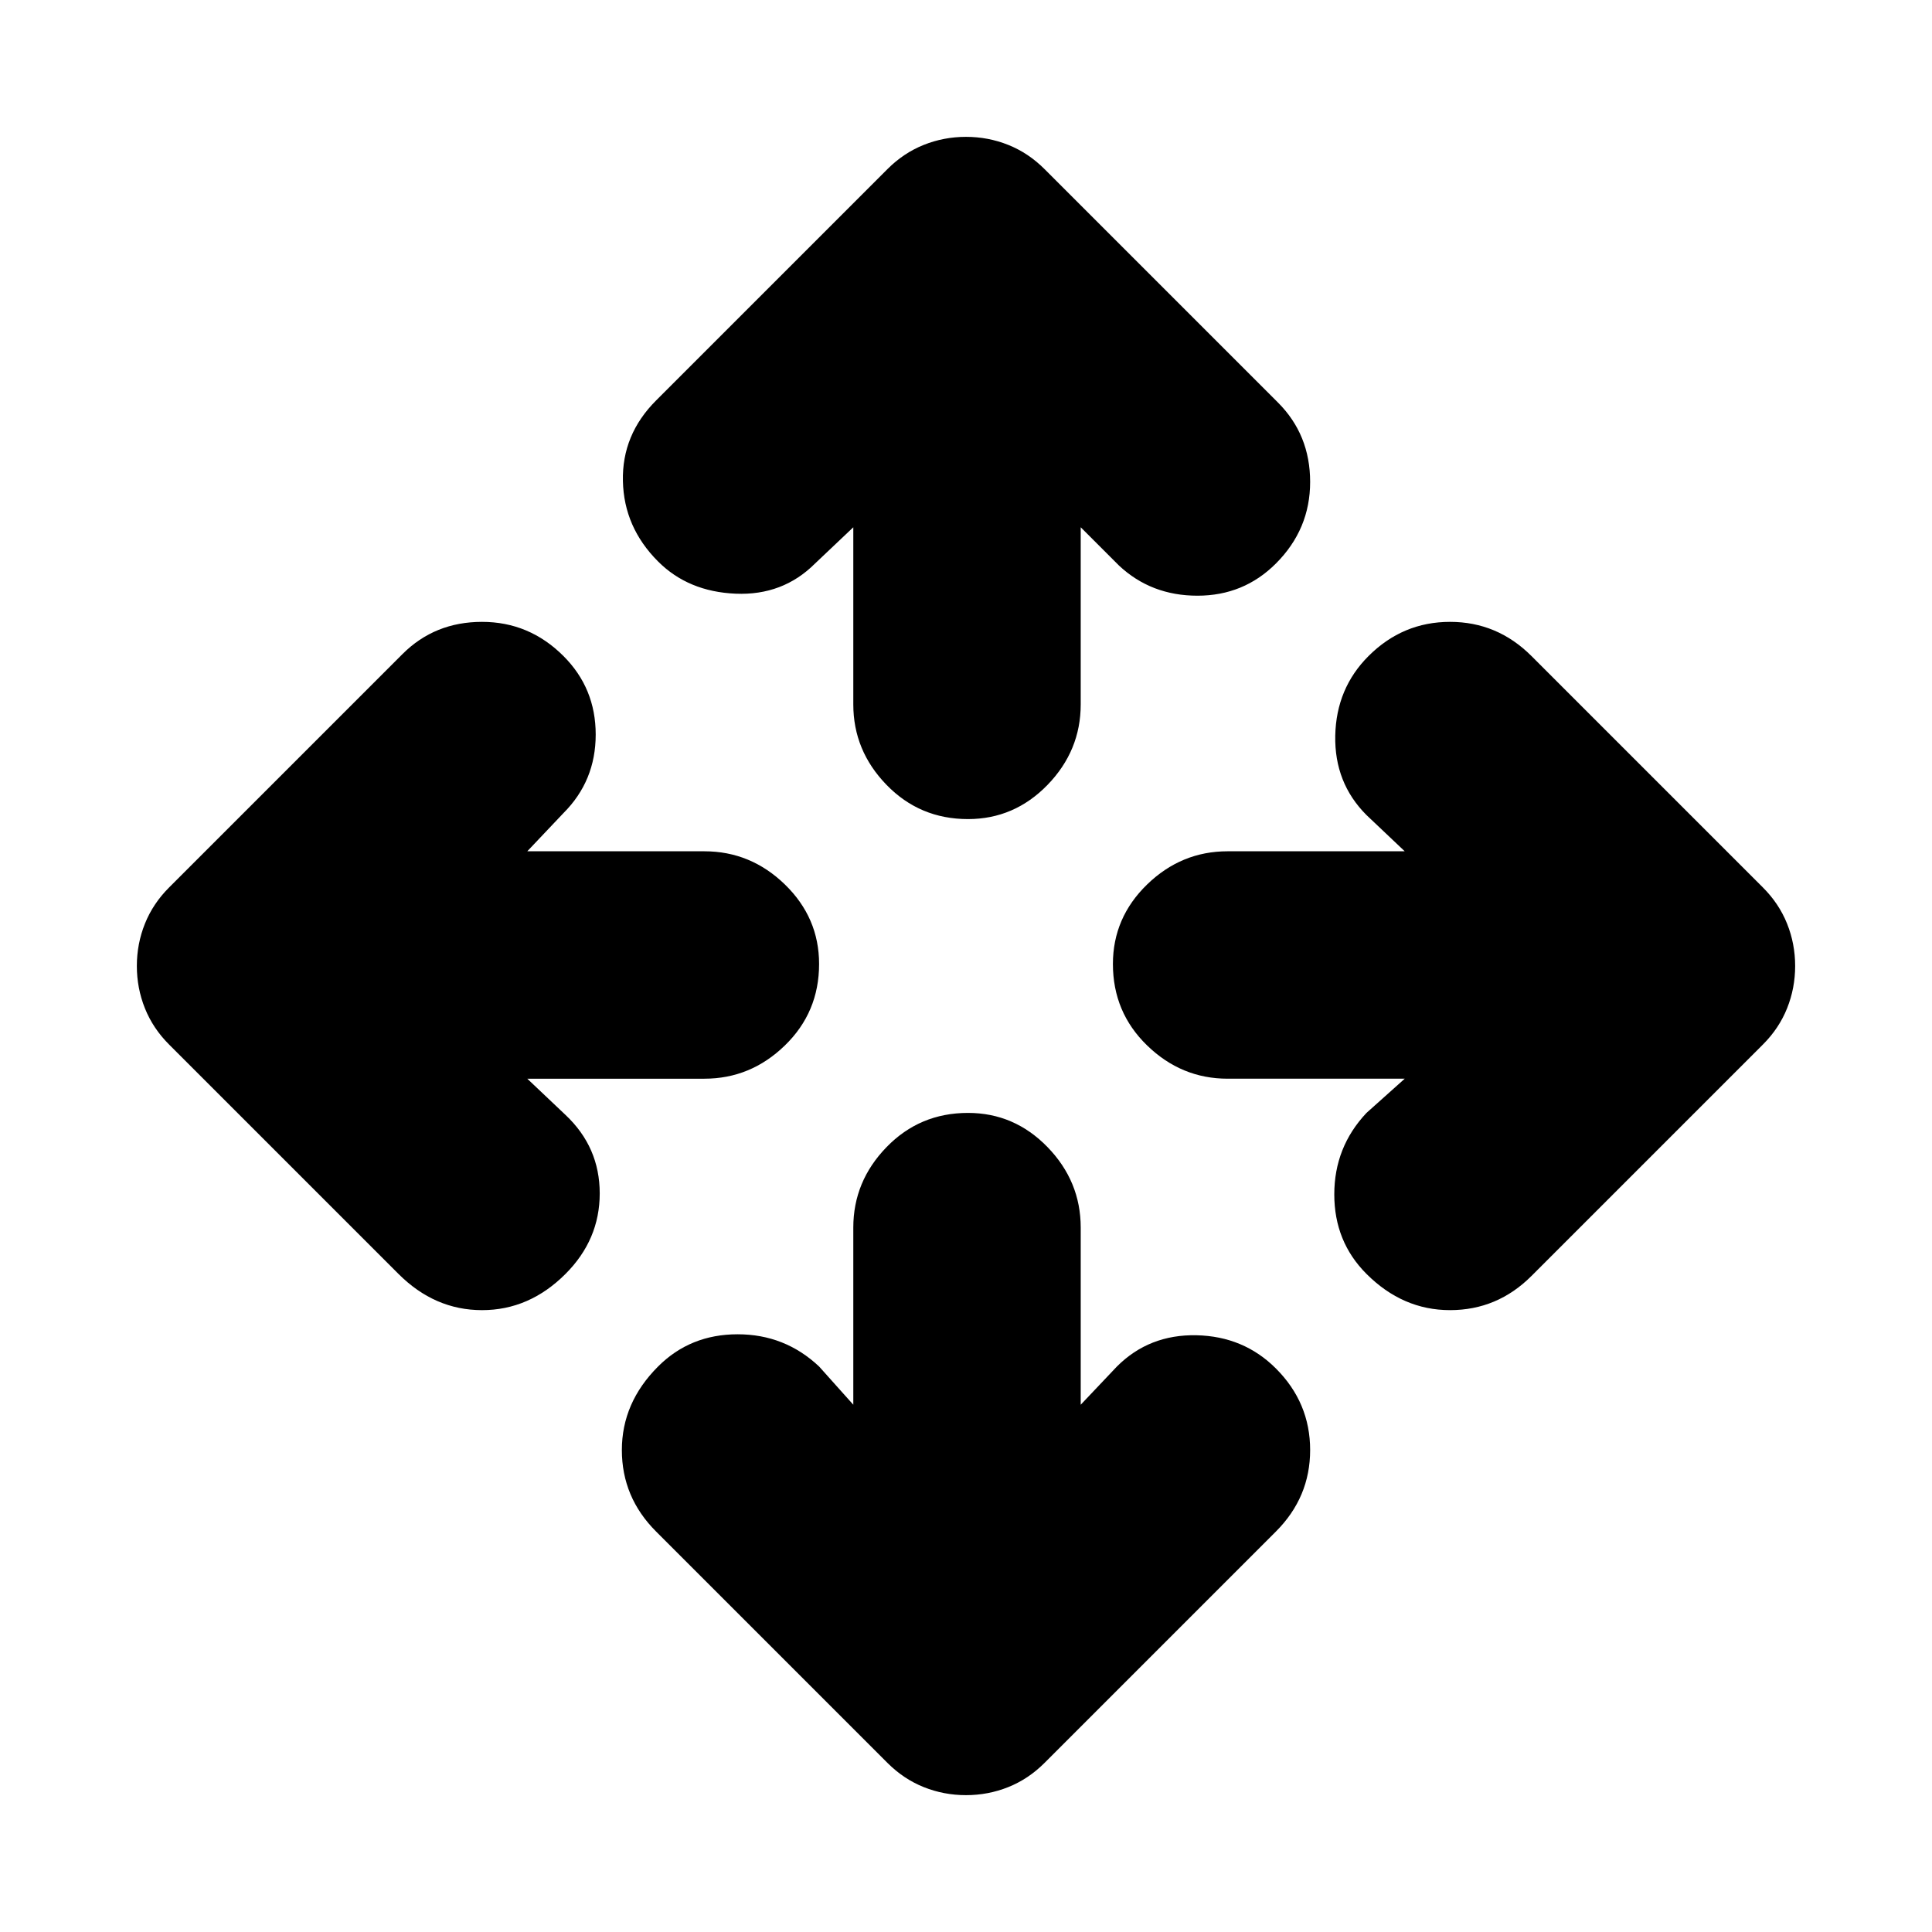 <svg xmlns="http://www.w3.org/2000/svg" height="24" width="24"><path d="M12.025 10.175q-.6 0-1.012-.425-.413-.425-.413-1v-2.2l-.475.45q-.4.4-.987.375-.588-.025-.963-.4-.425-.425-.437-1-.013-.575.412-1L11.025 2.1q.2-.2.45-.3.25-.1.525-.1t.525.1q.25.1.45.3l2.9 2.9q.4.4.4.987 0 .588-.425 1.013-.4.4-.975.4t-.975-.375l-.475-.475v2.2q0 .575-.412 1-.413.425-.988.425ZM12 22.3q-.275 0-.525-.1t-.45-.3L8.15 19.025q-.425-.425-.425-1.012 0-.588.45-1.038.4-.4.988-.4.587 0 1.012.4l.425.475v-2.2q0-.575.413-1 .412-.425 1.012-.425.575 0 .988.425.412.425.412 1v2.2l.45-.475q.4-.4.988-.388.587.013.987.413.425.425.425 1.013 0 .587-.425 1.012L12.975 21.9q-.2.2-.45.3-.25.1-.525.1Zm4.975-6.475q-.4-.4-.4-.988 0-.587.4-1.012l.475-.425h-2.2q-.575 0-1-.413-.425-.412-.425-1.012 0-.575.425-.988.425-.412 1-.412h2.2l-.475-.45q-.4-.4-.388-.988.013-.587.413-.987.425-.425 1.013-.425.587 0 1.012.425l2.875 2.875q.2.2.3.45.1.25.1.525t-.1.525q-.1.25-.3.45l-2.875 2.875q-.425.425-1.012.425-.588 0-1.038-.45Zm-12.025 0-2.85-2.85q-.2-.2-.3-.45-.1-.25-.1-.525t.1-.525q.1-.25.3-.45l2.9-2.9q.4-.4.988-.4.587 0 1.012.425.4.4.4.975T7 10.1l-.45.475h2.2q.575 0 1 .412.425.413.425.988 0 .6-.425 1.012-.425.413-1 .413h-2.2l.475.45q.425.4.425.975t-.425 1q-.45.45-1.037.45-.588 0-1.038-.45Z"/></svg>